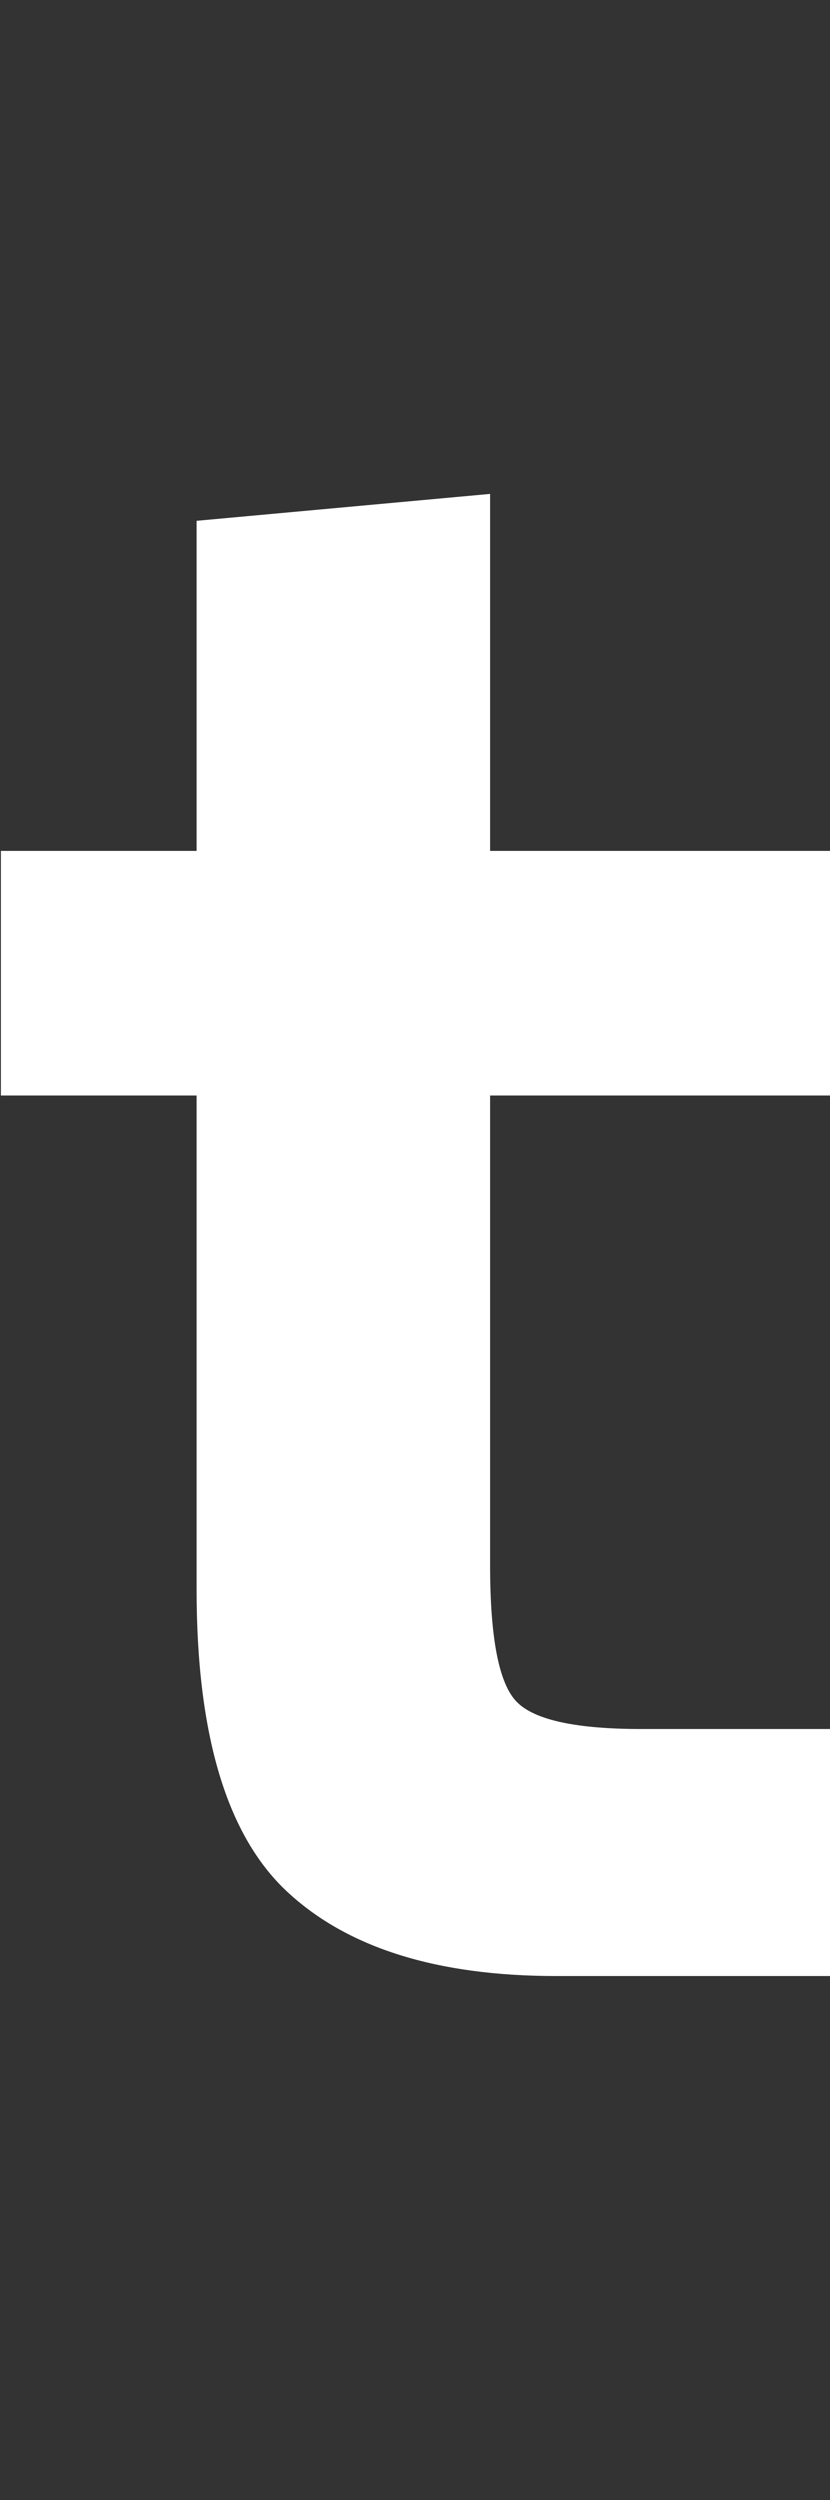 <svg width="83" height="250" viewBox="0 0 83 250" fill="none" xmlns="http://www.w3.org/2000/svg">
<rect x="0" y="0" width="83" height="250" fill="#333333" stroke="none"/>
<g id="Type=03" clip-path="url(#clip0_319_794)">
<path id="Vector" d="M49.01 109.55V156.51C49.01 163.85 49.9 168.41 51.7 170.21C53.49 172.01 57.65 172.9 64.17 172.9H83V197.6H55.61C43.71 197.6 34.74 194.79 28.71 189.16C22.68 183.54 19.66 173.47 19.66 158.95V109.55H0.09V85.09H19.66V52.08L49.01 49.39V85.09H83.01V109.55H49.01Z" fill="white"/>
</g>
<defs>
<clipPath id="clip0_319_794">
<rect width="83" height="250" fill="white"/>
</clipPath>
</defs>
</svg>

